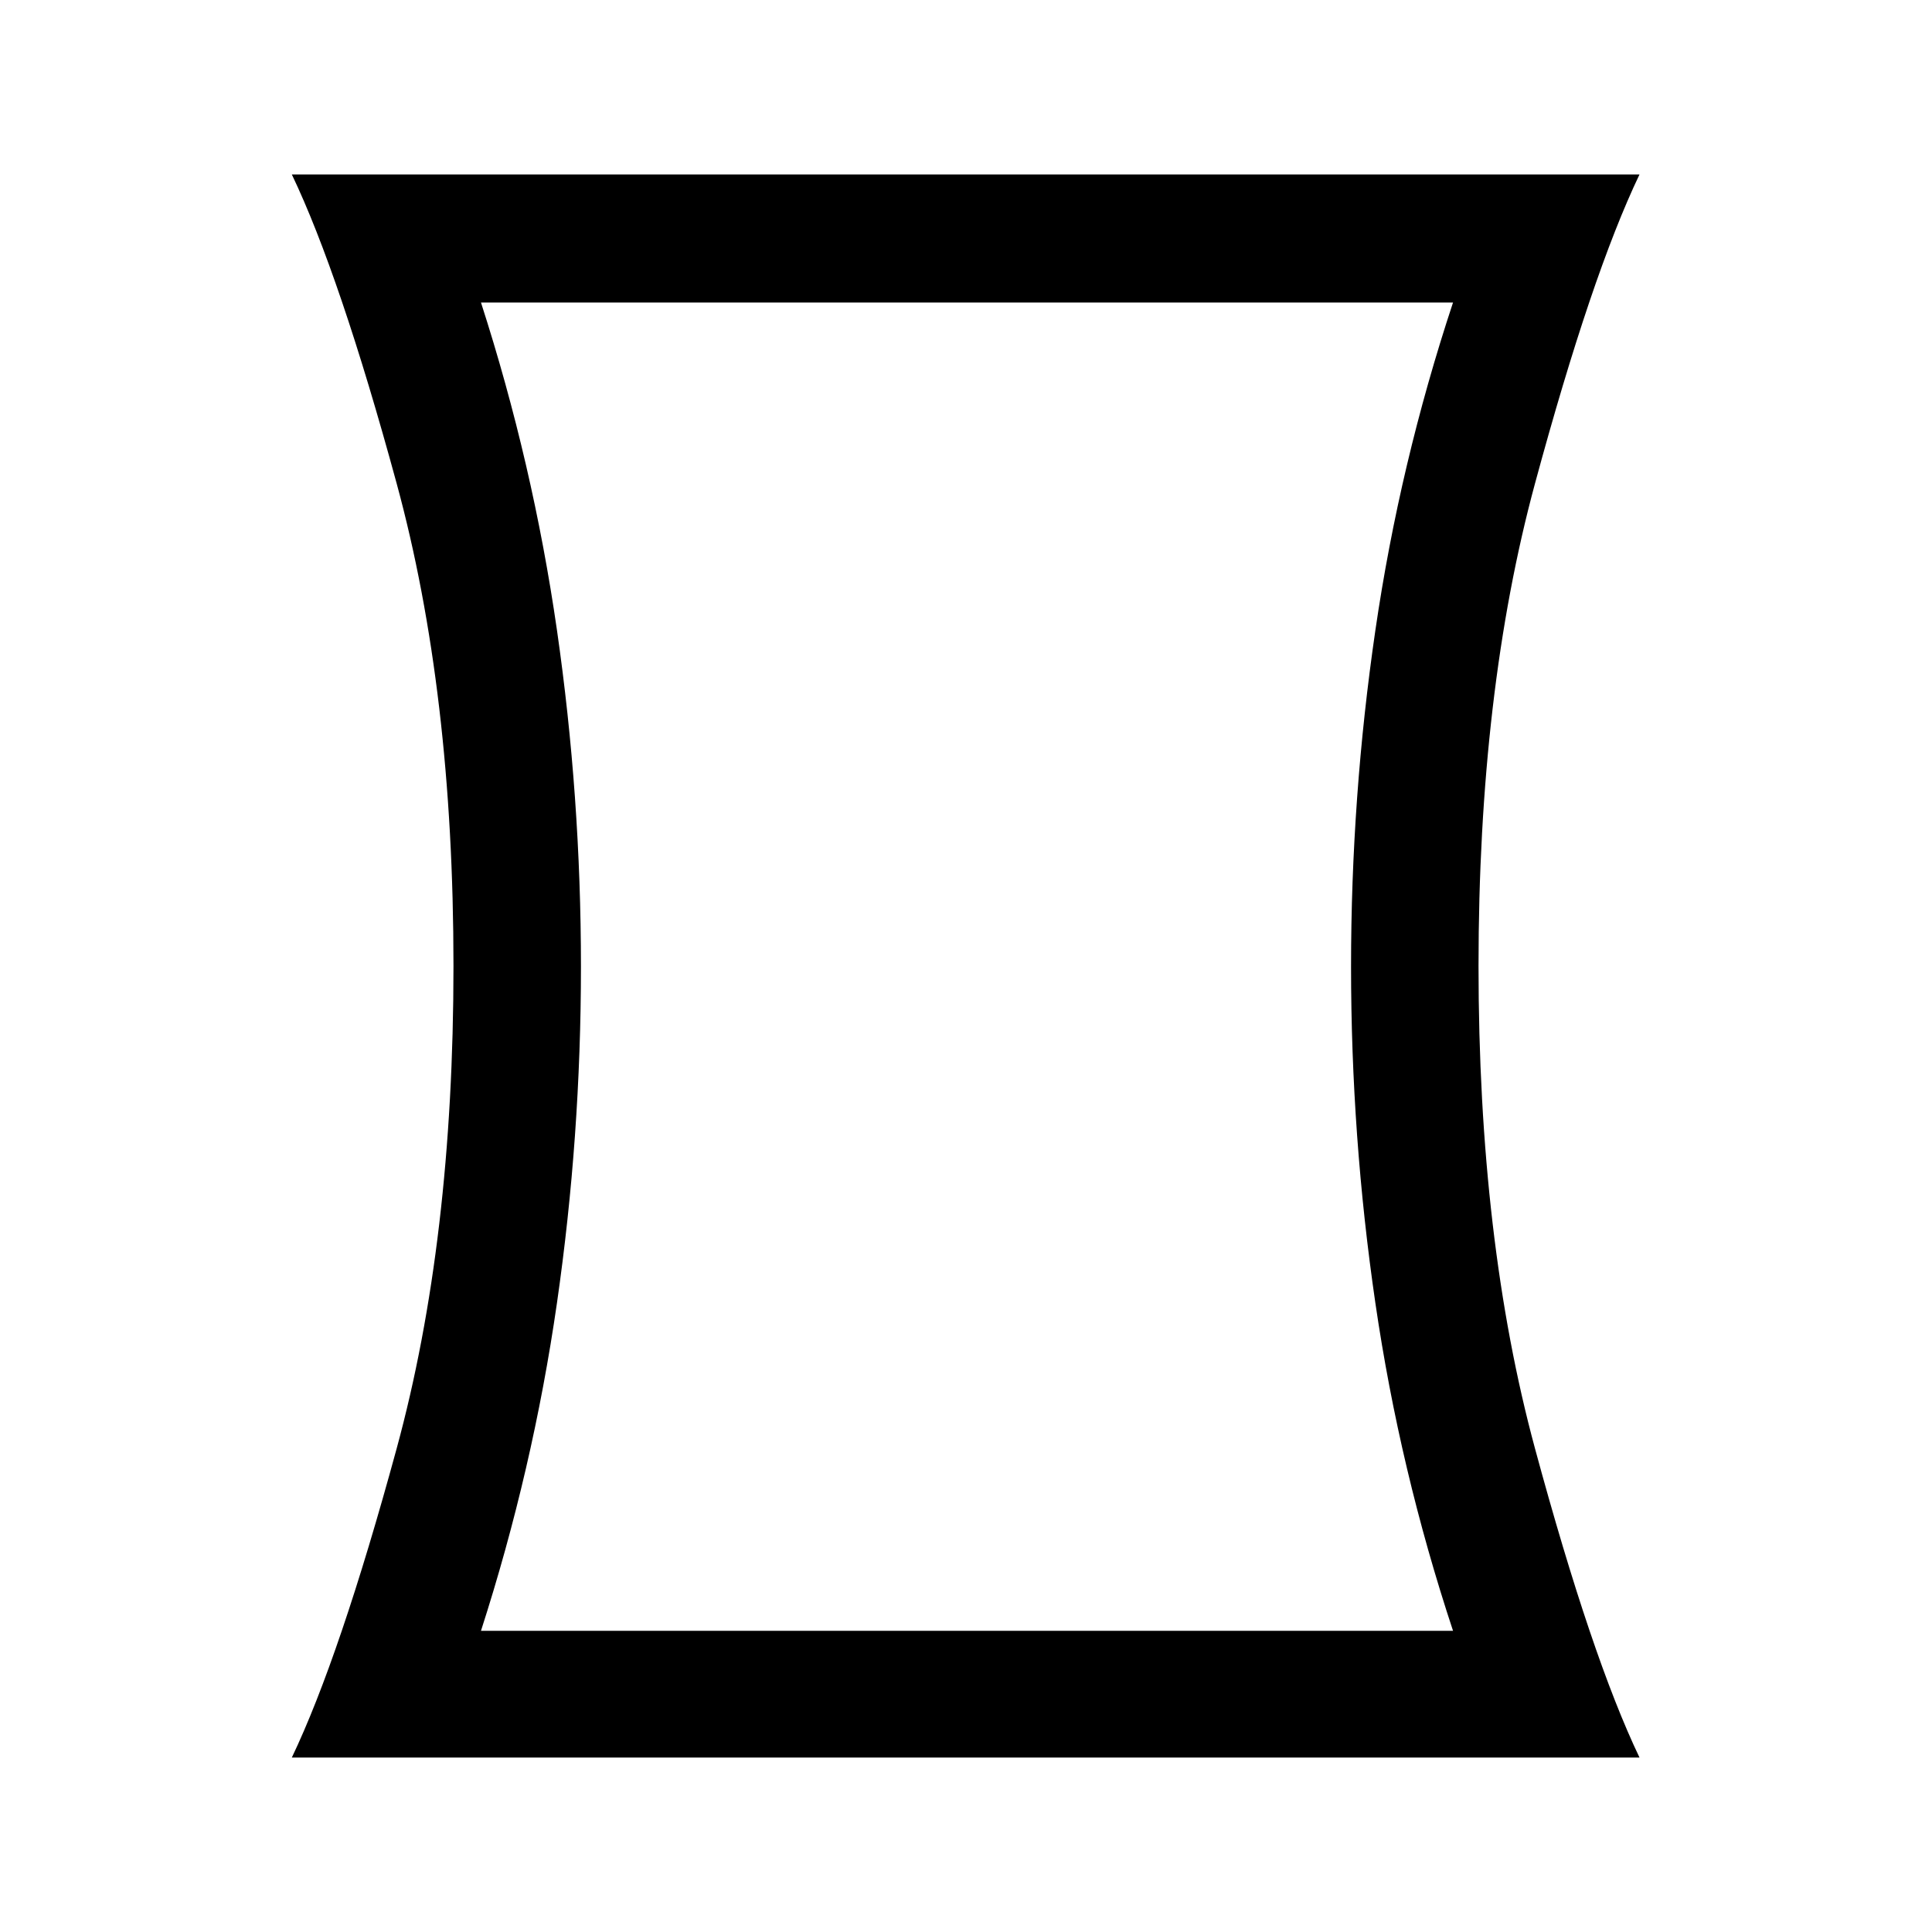 <svg xmlns="http://www.w3.org/2000/svg" height="40" viewBox="0 -960 960 960" width="40"><path d="M239-149.67h483q-26.5-80.07-38.58-162.82-12.09-82.75-12.09-167.18 0-84.42 12.09-167.17Q695.5-729.59 722-809.67H239q25.83 80.06 37.75 162.79 11.92 82.74 11.92 167.14 0 84.41-11.92 167.19T239-149.67Zm-94 63q23.83-49.83 52.08-153.5Q225.33-343.83 225.33-480q0-136.17-28.25-239.83Q168.83-823.5 145-873.33h669.67q-23.84 49.83-51.92 153.5Q734.67-616.17 734.67-480q0 136.17 28.08 239.83 28.08 103.67 51.92 153.5H145Zm336-393Z"/></svg>